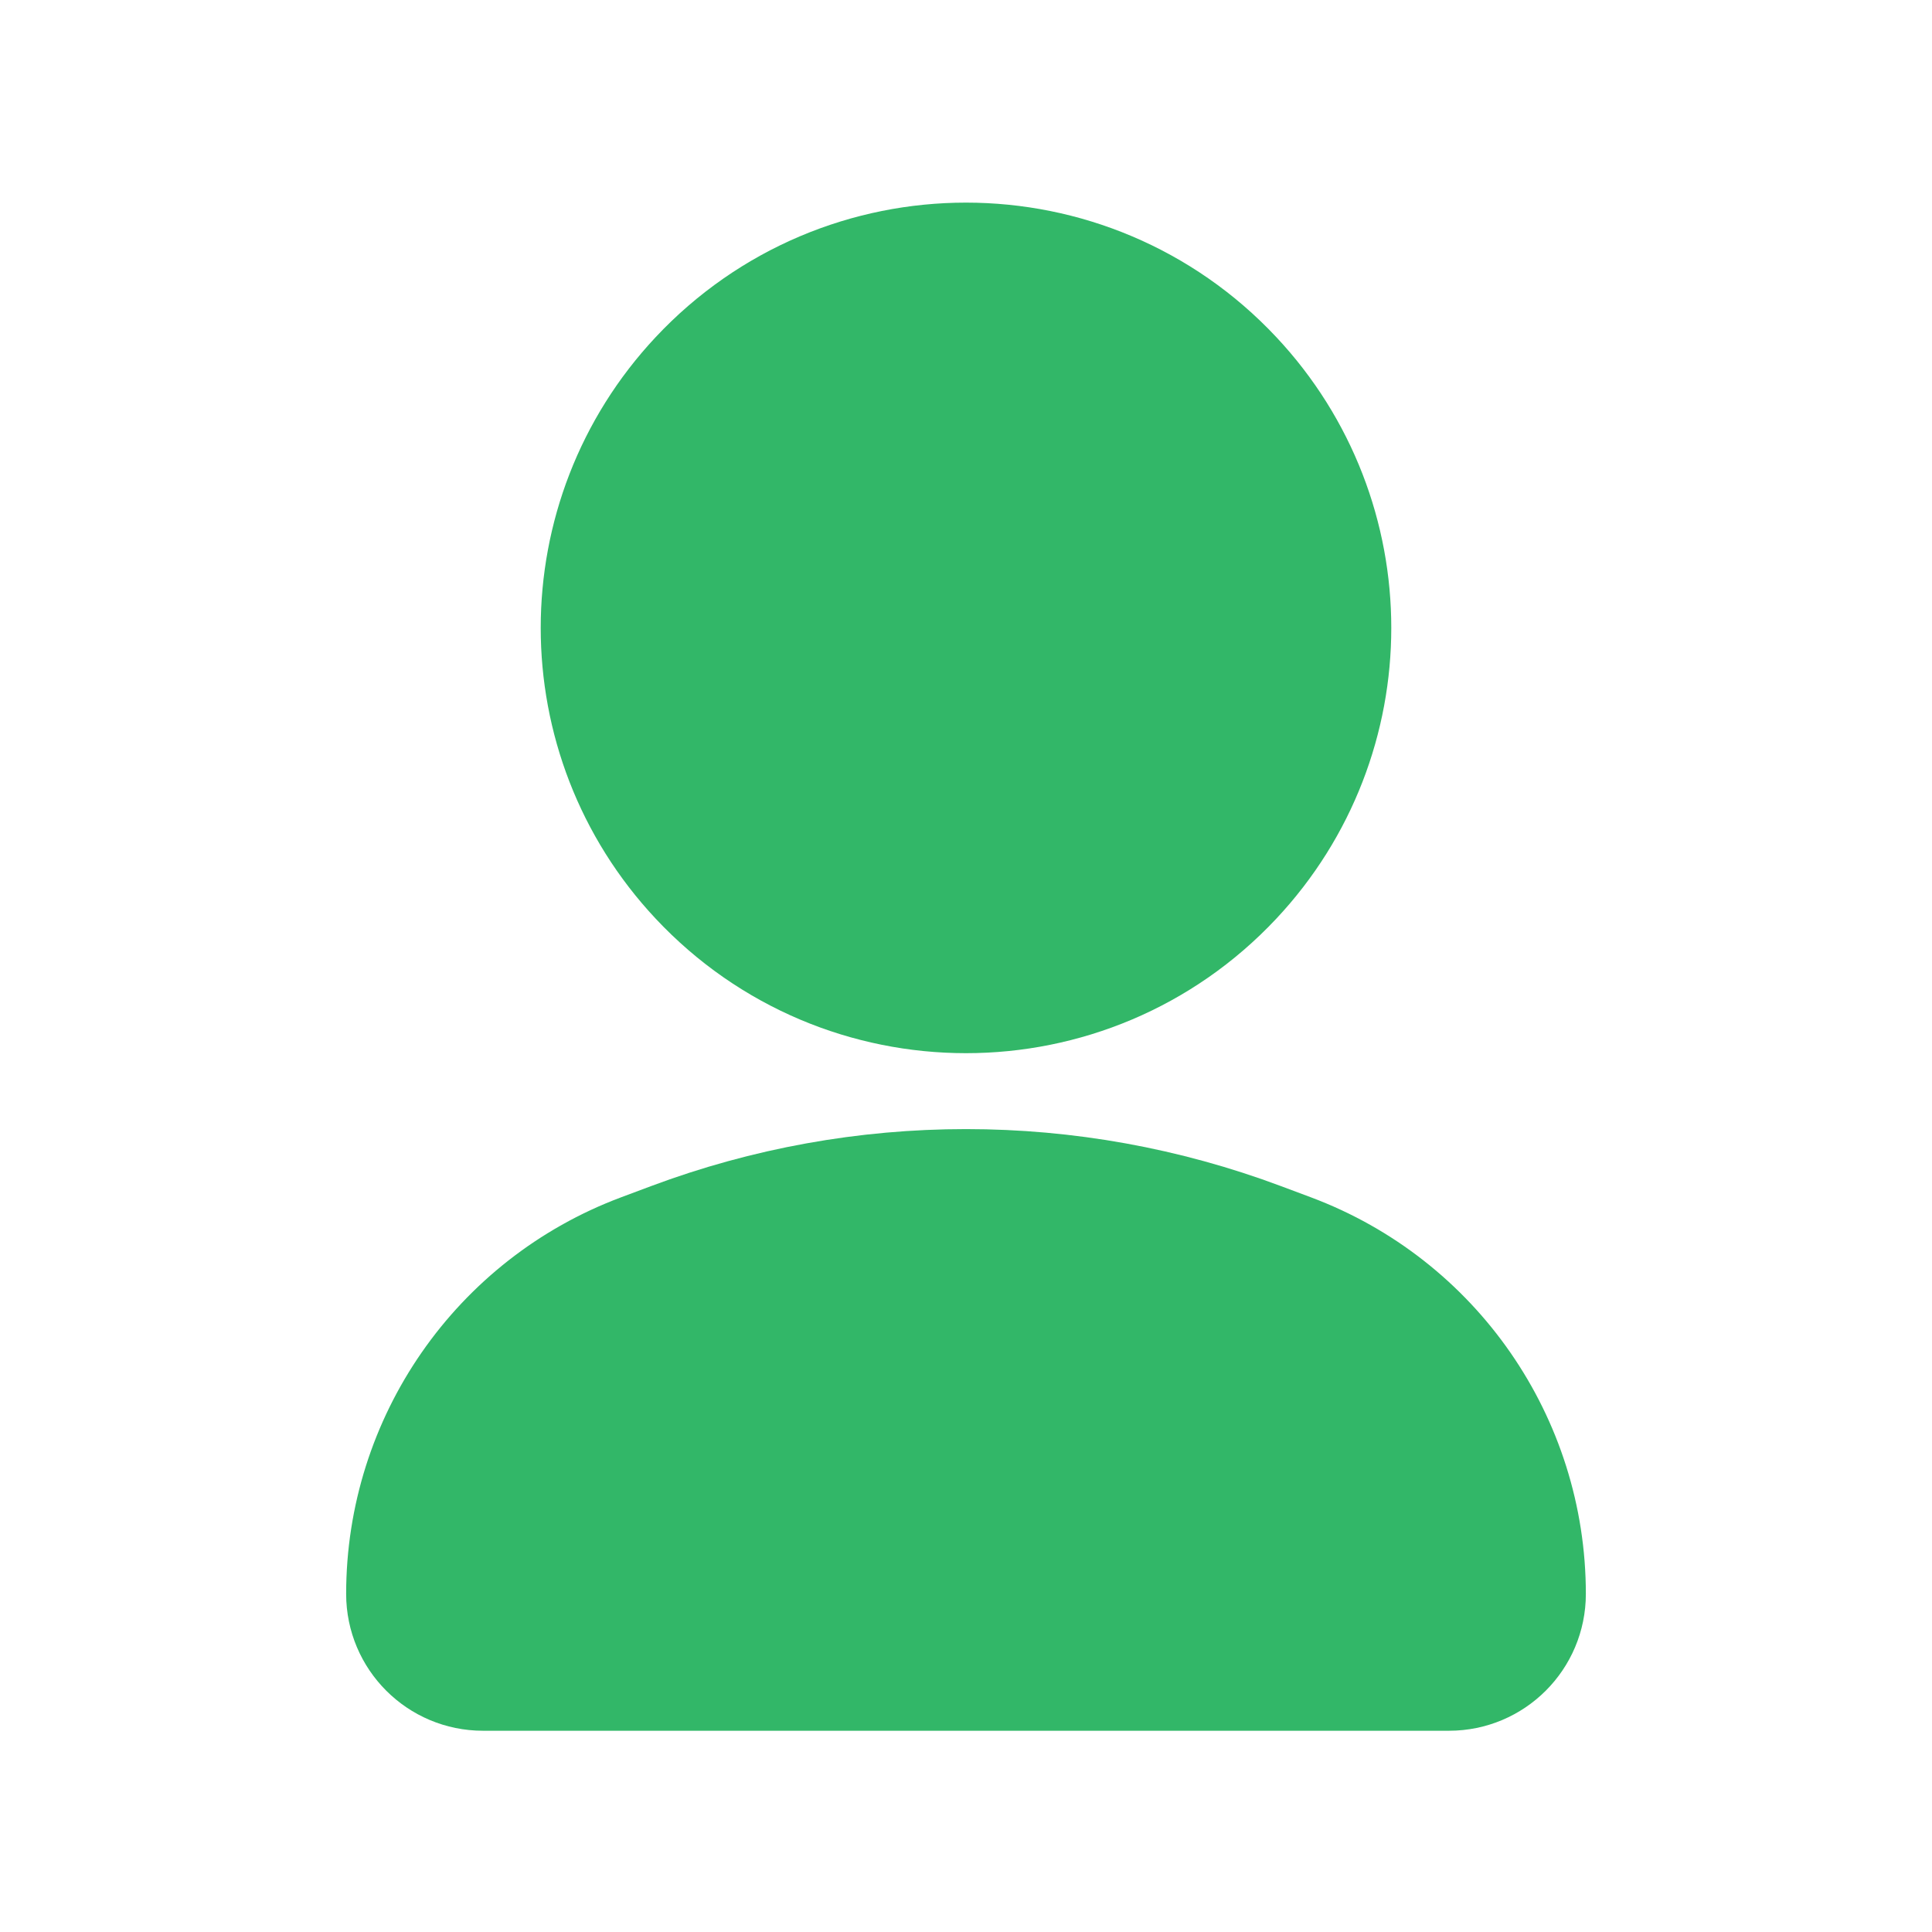 <svg width="24" height="24" viewBox="0 0 24 24" fill="none" xmlns="http://www.w3.org/2000/svg">
<path d="M18 21L6 21C5.337 21 4.8 20.463 4.8 19.8C4.8 17.815 6.031 16.038 7.89 15.342L8.259 15.204C10.671 14.3 13.329 14.3 15.741 15.204L16.11 15.342C17.969 16.038 19.2 17.815 19.2 19.8C19.2 20.463 18.663 21 18 21Z" fill="#32B768" stroke="#32B768" stroke-linecap="square" stroke-linejoin="round"/>
<path d="M9.605 10.045C10.902 11.429 13.098 11.429 14.395 10.045C15.579 8.783 15.579 6.817 14.395 5.555C13.098 4.171 10.902 4.171 9.605 5.555C8.421 6.817 8.421 8.783 9.605 10.045Z" fill="#32B768" stroke="#32B768" stroke-width="4" stroke-linecap="round" stroke-linejoin="round"/>
</svg>
